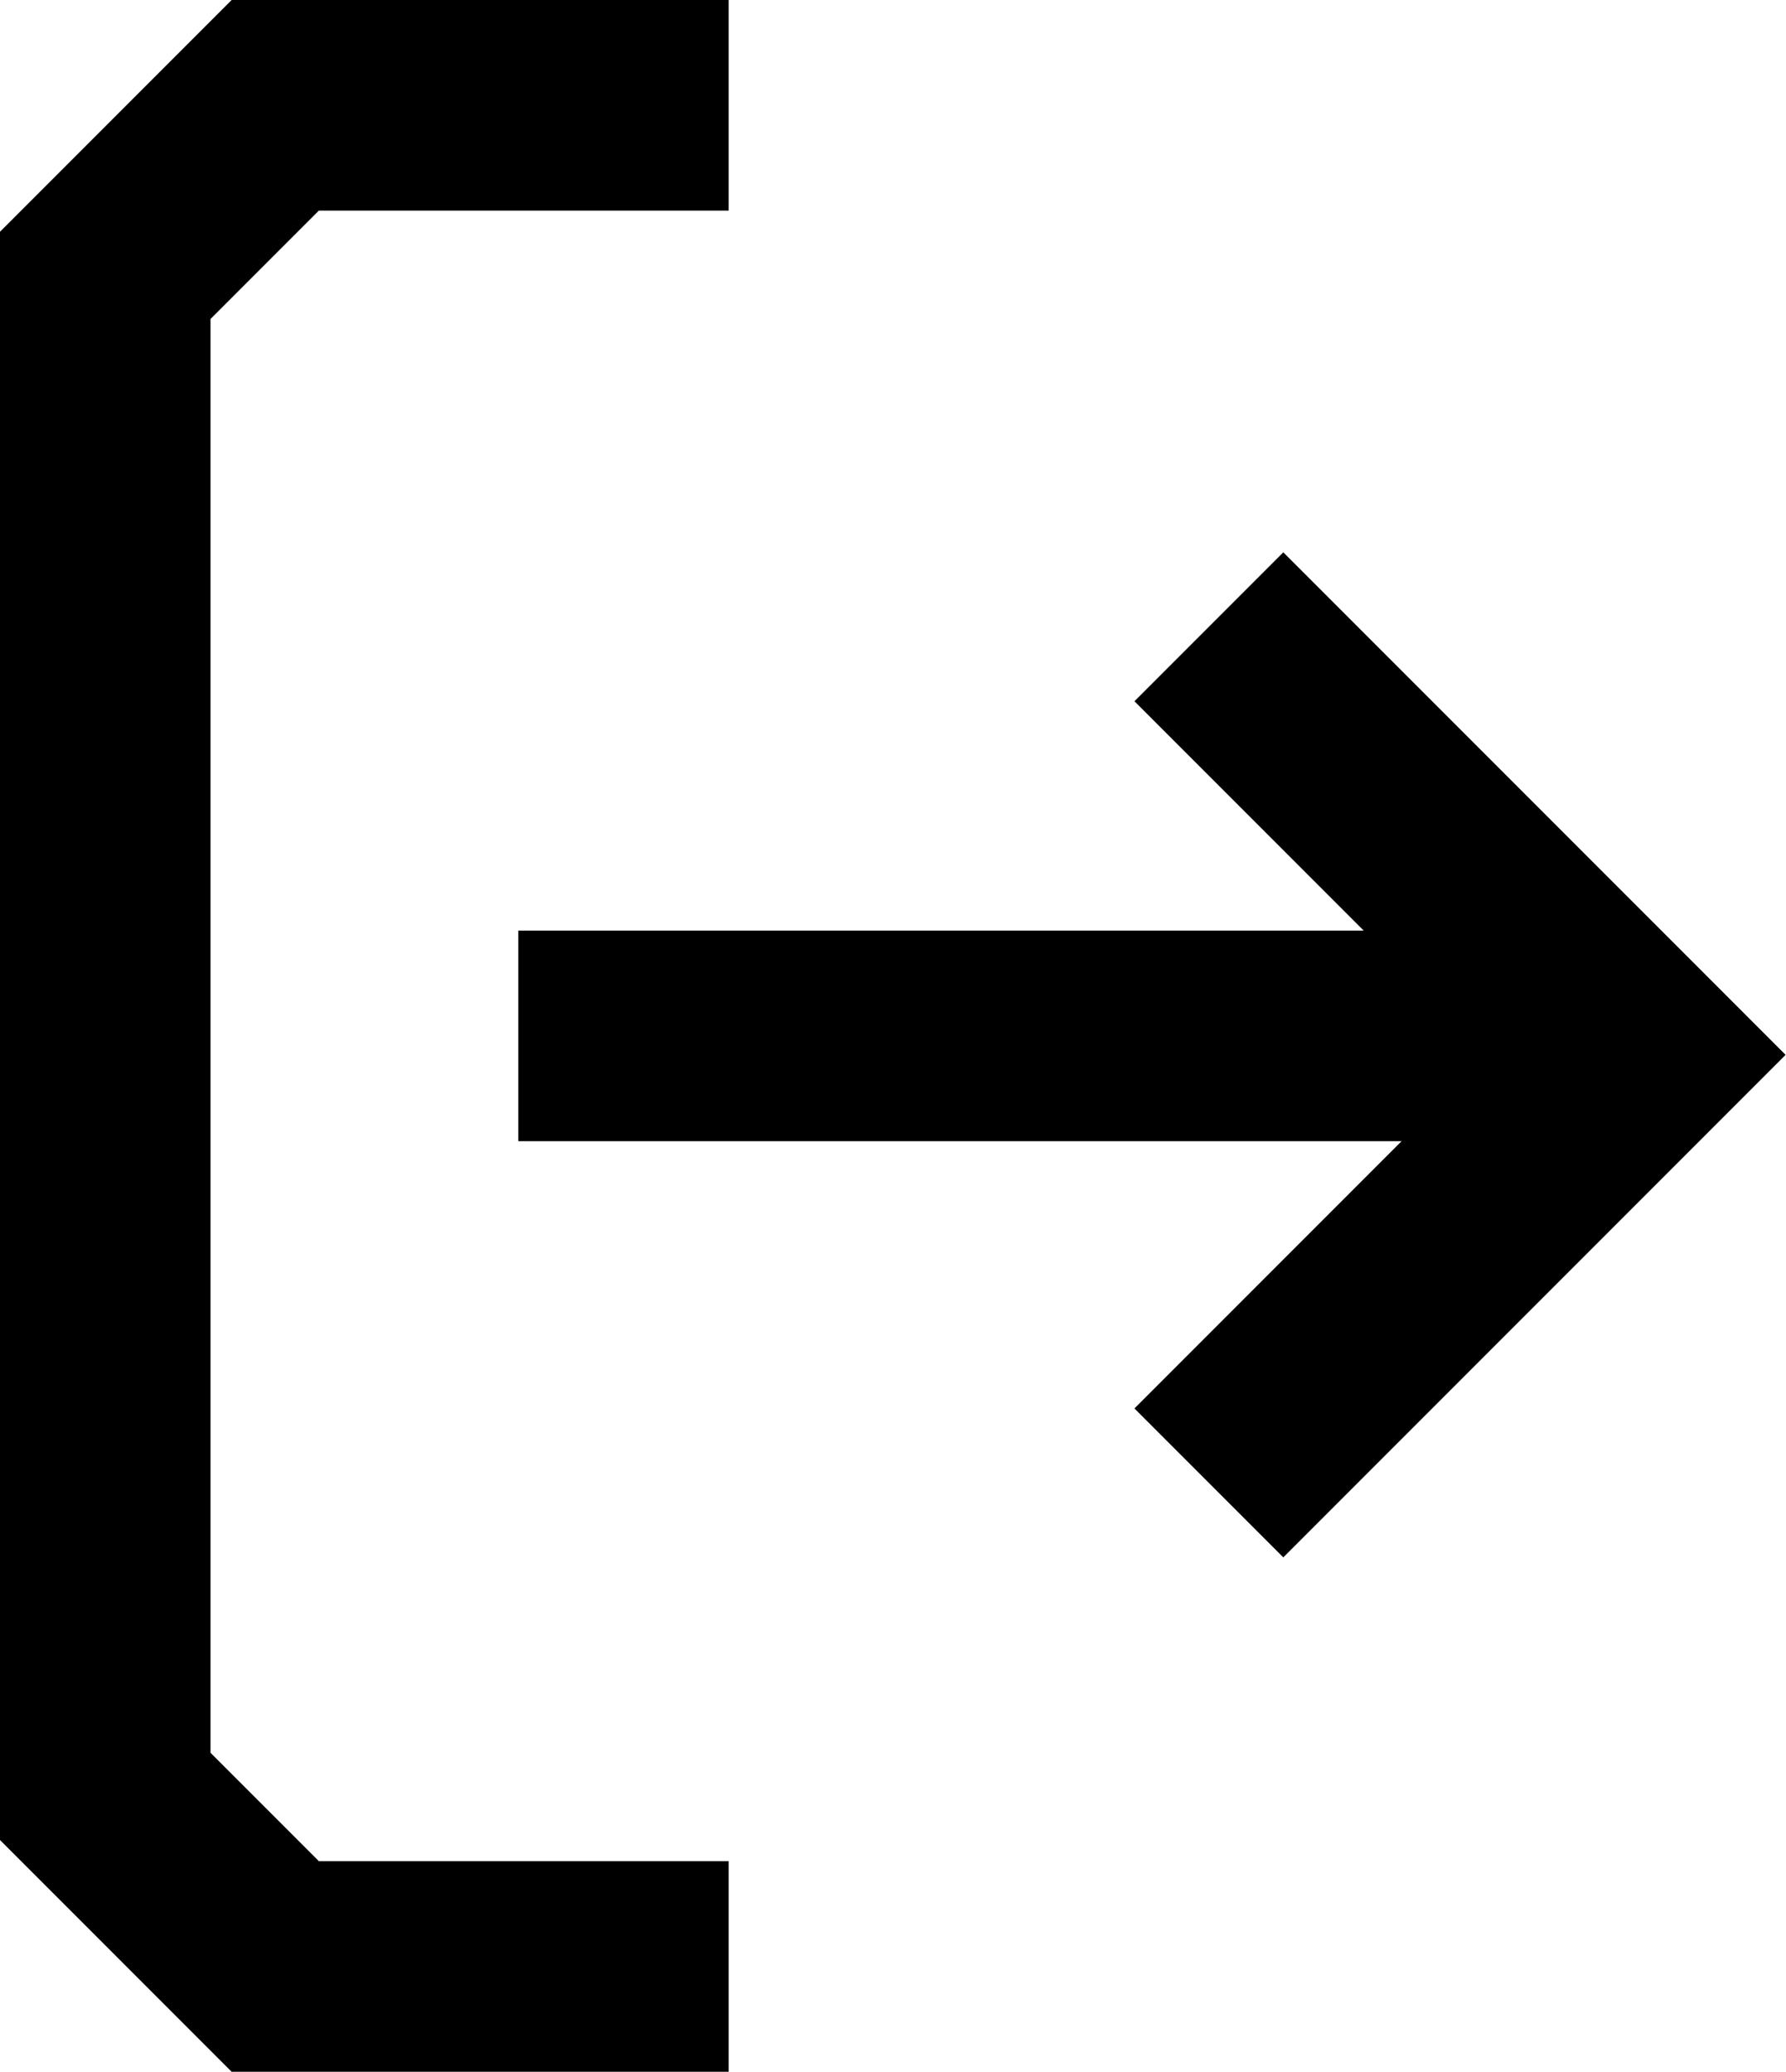 <svg xmlns="http://www.w3.org/2000/svg" viewBox="0 0 16.968 19.674"><defs><style>.a{fill:none;stroke:#000;stroke-width:2px;}</style></defs><g transform="translate(-1048.015 -531.5)"><path class="a" d="M1074.938,532.5h-4.308l-1.615,1.615v14.444l1.615,1.615h4.308" transform="translate(-20)"/><path class="a" d="M1054.138,541.337h9.566" transform="translate(-1.199)"/><path class="a" d="M1061.5,537.452l4.065,4.065-4.065,4.065" transform="translate(-2)"/></g></svg>